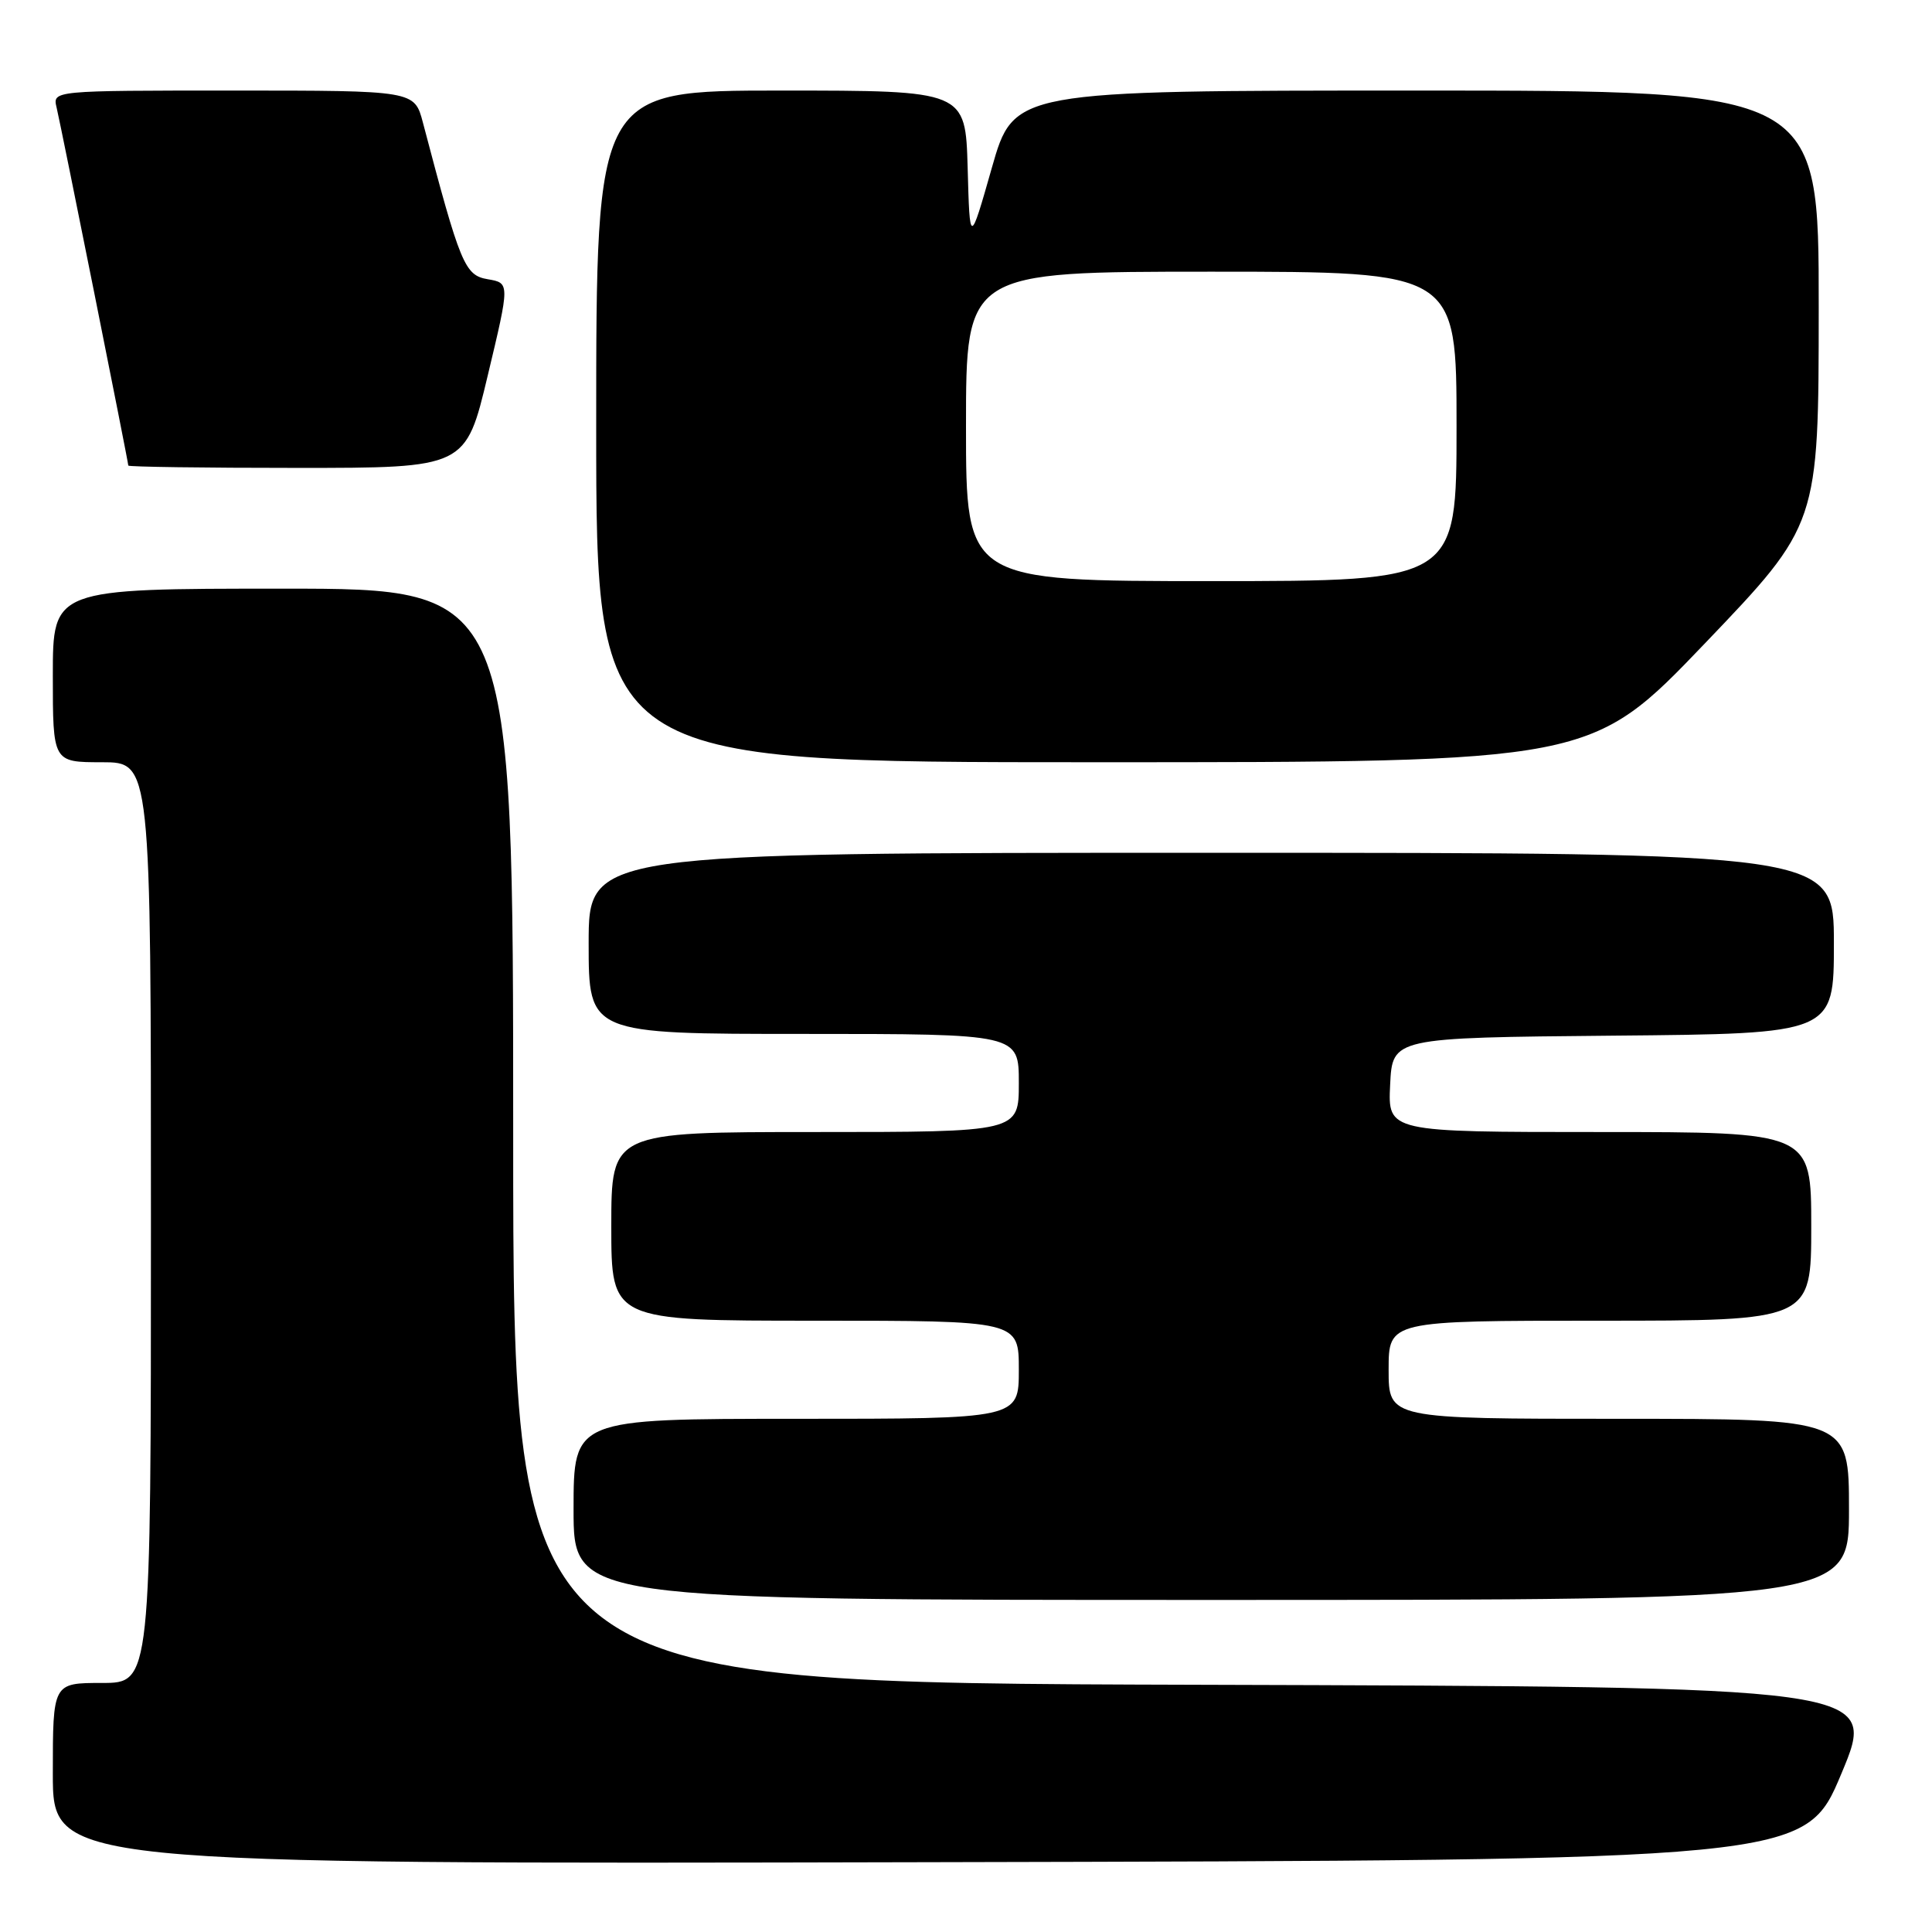 <?xml version="1.0" encoding="UTF-8" standalone="no"?>
<!DOCTYPE svg PUBLIC "-//W3C//DTD SVG 1.1//EN" "http://www.w3.org/Graphics/SVG/1.1/DTD/svg11.dtd" >
<svg xmlns="http://www.w3.org/2000/svg" xmlns:xlink="http://www.w3.org/1999/xlink" version="1.1" viewBox="0 0 256 256">
 <g >
 <path fill="currentColor"
d=" M 244.00 235.00 C 248.81 223.50 248.81 223.50 158.40 223.24 C 68.00 222.99 68.00 222.99 68.00 150.49 C 68.00 78.00 68.00 78.00 37.50 78.00 C 7.00 78.00 7.00 78.00 7.00 89.50 C 7.00 101.00 7.00 101.00 13.50 101.00 C 20.00 101.00 20.00 101.00 20.00 162.00 C 20.00 223.00 20.00 223.00 13.50 223.00 C 7.00 223.00 7.00 223.00 7.00 235.00 C 7.00 247.01 7.00 247.01 123.10 246.75 C 239.19 246.50 239.19 246.50 244.00 235.00 Z  M 245.00 200.00 C 245.00 188.00 245.00 188.00 214.50 188.00 C 184.00 188.00 184.00 188.00 184.00 181.50 C 184.00 175.00 184.00 175.00 212.00 175.00 C 240.00 175.00 240.00 175.00 240.00 162.50 C 240.00 150.00 240.00 150.00 211.95 150.00 C 183.90 150.00 183.90 150.00 184.20 143.75 C 184.50 137.50 184.50 137.50 213.75 137.23 C 243.00 136.97 243.00 136.97 243.00 124.98 C 243.00 113.00 243.00 113.00 160.50 113.00 C 78.00 113.00 78.00 113.00 78.00 125.00 C 78.00 137.00 78.00 137.00 106.50 137.00 C 135.00 137.00 135.00 137.00 135.00 143.50 C 135.00 150.00 135.00 150.00 108.00 150.00 C 81.00 150.00 81.00 150.00 81.00 162.50 C 81.00 175.00 81.00 175.00 108.00 175.00 C 135.00 175.00 135.00 175.00 135.00 181.50 C 135.00 188.00 135.00 188.00 105.50 188.00 C 76.00 188.00 76.00 188.00 76.00 200.00 C 76.00 212.00 76.00 212.00 160.50 212.00 C 245.00 212.00 245.00 212.00 245.00 200.00 Z  M 225.91 85.25 C 240.98 69.50 240.98 69.50 240.99 40.75 C 241.00 12.00 241.00 12.00 187.67 12.00 C 134.34 12.00 134.34 12.00 131.42 22.25 C 128.50 32.50 128.50 32.50 128.22 22.25 C 127.93 12.00 127.93 12.00 103.47 12.00 C 79.00 12.00 79.00 12.00 79.00 56.50 C 79.00 101.00 79.00 101.00 144.92 101.00 C 210.83 101.00 210.83 101.00 225.91 85.25 Z  M 64.63 49.75 C 67.56 37.50 67.56 37.50 64.63 37.00 C 61.57 36.48 61.00 35.09 56.04 16.25 C 54.92 12.00 54.92 12.00 30.94 12.00 C 6.96 12.00 6.96 12.00 7.50 14.25 C 8.11 16.81 17.00 61.21 17.00 61.69 C 17.00 61.86 27.06 62.00 39.35 62.00 C 61.71 62.00 61.71 62.00 64.63 49.75 Z  M 128.00 56.50 C 128.00 36.00 128.00 36.00 160.50 36.00 C 193.00 36.00 193.00 36.00 193.00 56.50 C 193.00 77.00 193.00 77.00 160.50 77.00 C 128.00 77.00 128.00 77.00 128.00 56.50 Z "/>
</g>
</svg>